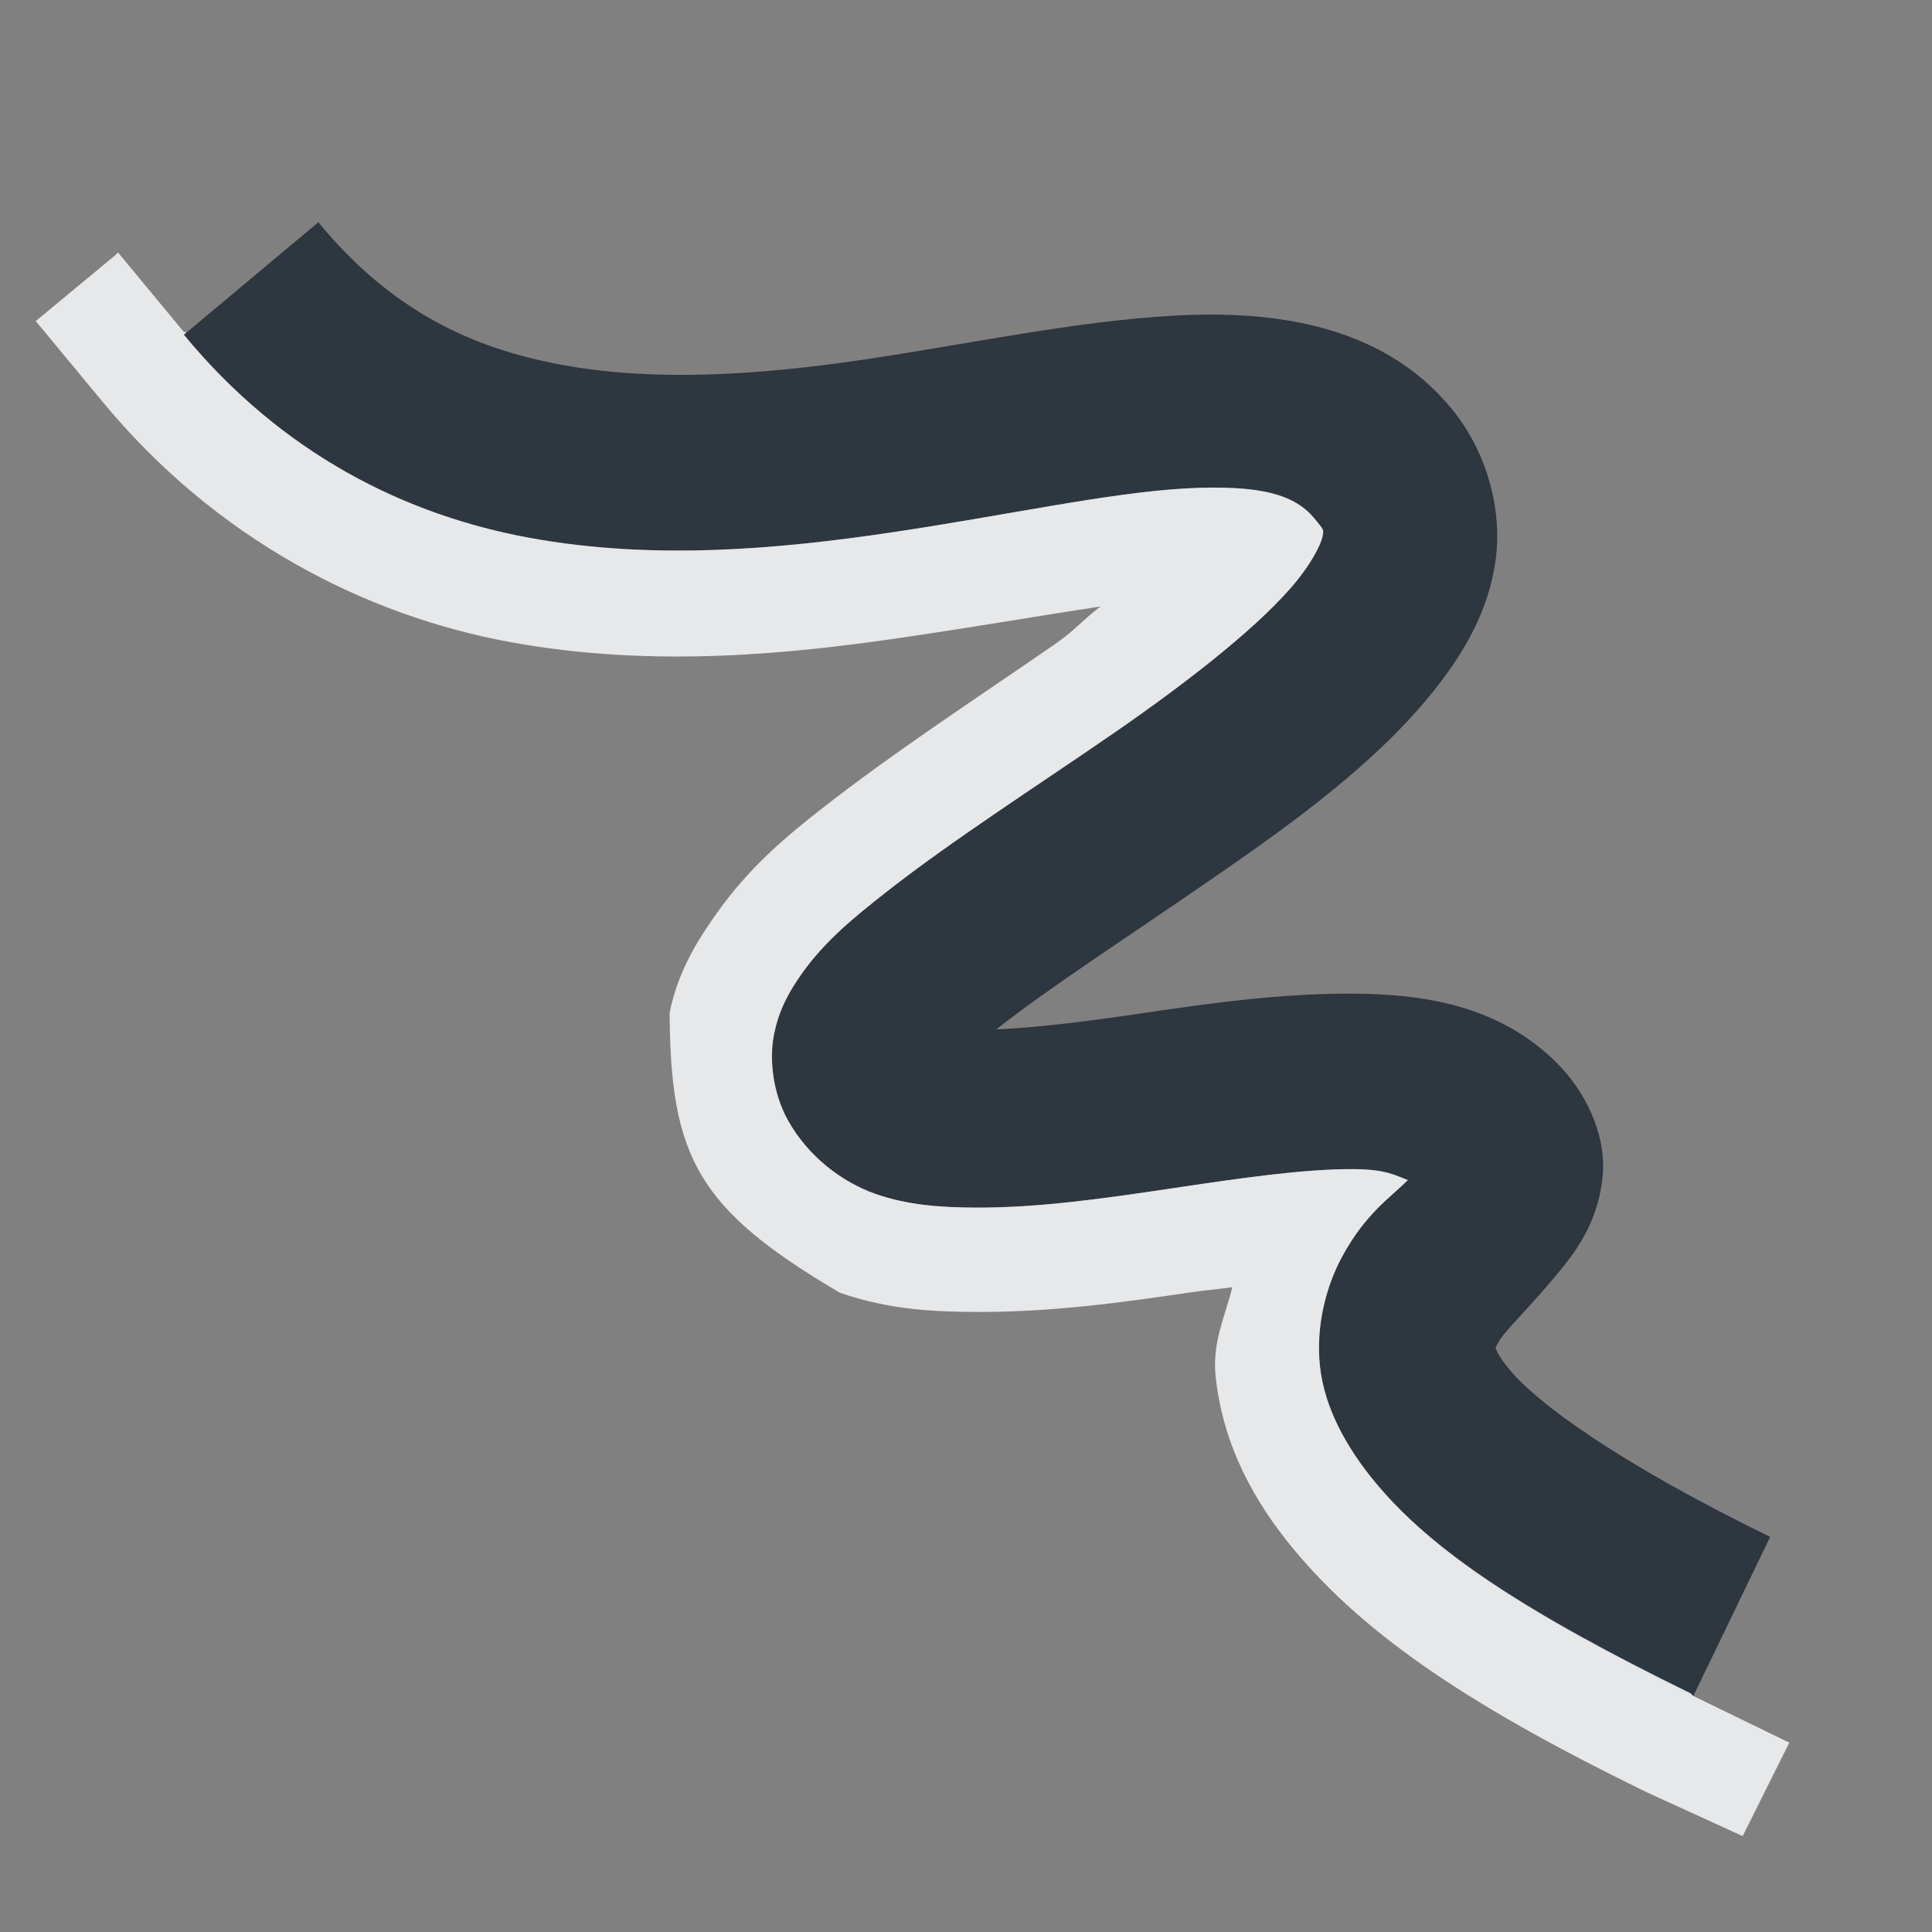 <?xml version="1.0" encoding="UTF-8" standalone="no"?>
<!-- Created with Inkscape (http://www.inkscape.org/) -->

<svg
   xmlns:dc="http://purl.org/dc/elements/1.1/"
   xmlns:cc="http://creativecommons.org/ns#"
   xmlns:rdf="http://www.w3.org/1999/02/22-rdf-syntax-ns#"
   xmlns:svg="http://www.w3.org/2000/svg"
   xmlns="http://www.w3.org/2000/svg"
   xmlns:sodipodi="http://sodipodi.sourceforge.net/DTD/sodipodi-0.dtd"
   xmlns:inkscape="http://www.inkscape.org/namespaces/inkscape"
   version="1.0"
   width="22"
   height="22"
   id="svg2"
   inkscape:version="0.48.3.1 r9886"
   sodipodi:docname="draw-freehand.svg">
  <rect width="100%" height="100%" fill="#808080" stroke="none"/>
  <sodipodi:namedview
     pagecolor="#ffffff"
     bordercolor="#666666"
     borderopacity="1"
     objecttolerance="10"
     gridtolerance="10"
     guidetolerance="10"
     inkscape:pageopacity="0"
     inkscape:pageshadow="2"
     inkscape:window-width="1920"
     inkscape:window-height="1023"
     id="namedview32"
     showgrid="true"
     inkscape:zoom="16.000001"
     inkscape:cx="18.188948"
     inkscape:cy="8.4956439"
     inkscape:window-x="-10"
     inkscape:window-y="35"
     inkscape:window-maximized="1"
     inkscape:current-layer="svg2"
     inkscape:snap-bbox="true"
     inkscape:bbox-paths="true"
     inkscape:bbox-nodes="true"
     inkscape:snap-bbox-edge-midpoints="true"
     inkscape:snap-bbox-midpoints="true"
     inkscape:object-paths="true"
     inkscape:snap-intersection-paths="true"
     inkscape:object-nodes="true"
     inkscape:snap-smooth-nodes="true"
     inkscape:snap-midpoints="true"
     inkscape:snap-object-midpoints="true"
     inkscape:snap-center="true"
     fit-margin-top="0"
     fit-margin-left="0"
     fit-margin-right="0"
     fit-margin-bottom="0"
     inkscape:snap-global="false">
    <inkscape:grid
       type="xygrid"
       id="grid3218"
       empspacing="5"
       visible="true"
       enabled="true"
       snapvisiblegridlinesonly="true"
       originx="-11px"
       originy="18px" />
  </sodipodi:namedview>
  <defs
     id="defs4" />
  <path
     inkscape:connector-curvature="0"
     id="path3034"
     d="M 3.625,2.531 2.094,3.812 c 1.12,1.358 2.523,2.053 3.938,2.312 1.415,0.259 2.841,0.128 4.125,-0.062 1.284,-0.191 2.469,-0.452 3.344,-0.5 0.875,-0.048 1.251,0.078 1.469,0.344 0.107,0.131 0.103,0.12 0.094,0.188 -0.009,0.067 -0.088,0.256 -0.281,0.5 -0.386,0.488 -1.203,1.135 -2.094,1.75 -0.891,0.615 -1.847,1.226 -2.594,1.812 -0.374,0.293 -0.703,0.561 -0.969,0.938 -0.133,0.188 -0.254,0.394 -0.312,0.688 -0.058,0.293 -0.006,0.675 0.156,0.969 0.234,0.424 0.625,0.712 1,0.844 0.375,0.132 0.76,0.154 1.125,0.156 0.731,0.005 1.492,-0.106 2.25,-0.219 0.758,-0.113 1.496,-0.222 2.062,-0.219 0.377,0.002 0.476,0.069 0.625,0.125 -0.206,0.205 -0.483,0.382 -0.75,0.875 -0.175,0.323 -0.302,0.782 -0.25,1.25 0.052,0.468 0.297,0.914 0.625,1.312 0.656,0.797 1.741,1.518 3.625,2.438 l 0.875,-1.812 c -1.764,-0.861 -2.665,-1.537 -2.969,-1.906 -0.152,-0.185 -0.156,-0.246 -0.156,-0.25 -4.84e-4,-0.004 -0.006,0.006 0.031,-0.062 0.074,-0.137 0.389,-0.423 0.75,-0.875 0.18,-0.226 0.397,-0.554 0.438,-1.031 0.04,-0.477 -0.213,-0.968 -0.531,-1.281 -0.662,-0.652 -1.516,-0.777 -2.312,-0.781 -0.796,-0.005 -1.612,0.105 -2.375,0.219 -0.664,0.099 -1.228,0.168 -1.688,0.188 C 11.948,11.245 12.874,10.648 13.812,10 14.751,9.352 15.687,8.675 16.344,7.844 16.672,7.428 16.953,6.954 17.031,6.375 17.11,5.796 16.928,5.14 16.531,4.656 15.741,3.692 14.501,3.532 13.375,3.594 12.249,3.656 11.046,3.915 9.844,4.094 8.641,4.272 7.458,4.349 6.406,4.156 5.354,3.964 4.445,3.526 3.625,2.531 z"
     style="font-size:medium;font-style:normal;font-variant:normal;font-weight:normal;font-stretch:normal;text-indent:0;text-align:start;text-decoration:none;line-height:normal;letter-spacing:normal;word-spacing:normal;text-transform:none;direction:ltr;block-progression:tb;writing-mode:lr-tb;text-anchor:start;baseline-shift:baseline;color:#000000;fill:#27303a;fill-opacity:0.923;fill-rule:nonzero;stroke:none;stroke-width:2;marker:none;visibility:visible;display:inline;overflow:visible;enable-background:accumulate;font-family:Sans;-inkscape-font-specification:Sans" />
  <path
     style="font-size:medium;font-style:normal;font-variant:normal;font-weight:normal;font-stretch:normal;text-indent:0;text-align:start;text-decoration:none;line-height:normal;letter-spacing:normal;word-spacing:normal;text-transform:none;direction:ltr;block-progression:tb;writing-mode:lr-tb;text-anchor:start;baseline-shift:baseline;color:#000000;fill:#f1f3f5;fill-opacity:0.903;fill-rule:nonzero;stroke:none;stroke-width:2;marker:none;visibility:visible;display:inline;overflow:visible;enable-background:accumulate;font-family:Sans;-inkscape-font-specification:Sans"
     d="m 1.344,2.875 -0.031,0.031 -0.906,0.75 0.75,0.906 C 2.461,6.145 4.162,7.01 5.812,7.312 7.439,7.61 9.011,7.448 10.344,7.25 11.252,7.115 11.864,7.007 12.531,6.906 12.308,7.078 12.246,7.174 12,7.344 c -0.867,0.598 -1.837,1.232 -2.656,1.875 -0.383,0.301 -0.807,0.648 -1.188,1.188 -0.172,0.244 -0.432,0.625 -0.531,1.125 0.009,1.65 0.323,2.238 1.938,3.188 0.579,0.204 1.125,0.216 1.531,0.219 0.859,0.006 1.678,-0.106 2.438,-0.219 0.202,-0.03 0.309,-0.036 0.5,-0.062 -0.082,0.343 -0.233,0.623 -0.188,1.031 0.089,0.795 0.454,1.426 0.875,1.938 0.843,1.023 2.088,1.833 4.031,2.781 l 1.094,0.5 L 20.375,19.844 19.281,19.312 19.25,19.281 c -1.858,-0.91 -2.942,-1.615 -3.594,-2.406 -0.328,-0.398 -0.573,-0.844 -0.625,-1.312 -0.052,-0.468 0.075,-0.927 0.25,-1.25 0.267,-0.493 0.544,-0.67 0.75,-0.875 -0.149,-0.056 -0.248,-0.123 -0.625,-0.125 -0.566,-0.003 -1.304,0.106 -2.062,0.219 -0.758,0.113 -1.519,0.224 -2.25,0.219 -0.365,-0.003 -0.75,-0.024 -1.125,-0.156 -0.375,-0.132 -0.766,-0.42 -1,-0.844 -0.162,-0.294 -0.215,-0.675 -0.156,-0.969 0.058,-0.293 0.18,-0.499 0.312,-0.688 0.266,-0.377 0.595,-0.644 0.969,-0.938 0.747,-0.586 1.703,-1.198 2.594,-1.812 0.891,-0.615 1.708,-1.262 2.094,-1.75 0.193,-0.244 0.272,-0.433 0.281,-0.5 C 15.072,6.026 15.076,6.037 14.969,5.906 14.751,5.641 14.375,5.515 13.5,5.562 12.625,5.61 11.441,5.872 10.156,6.062 8.872,6.253 7.446,6.384 6.031,6.125 4.616,5.866 3.214,5.171 2.094,3.812 L 2.125,3.781 l -0.031,0 z"
     id="path3000"
     inkscape:connector-curvature="0"
     sodipodi:nodetypes="ccccsscssscccccsscccccsssccscssssssscsssscccc" />
</svg>
